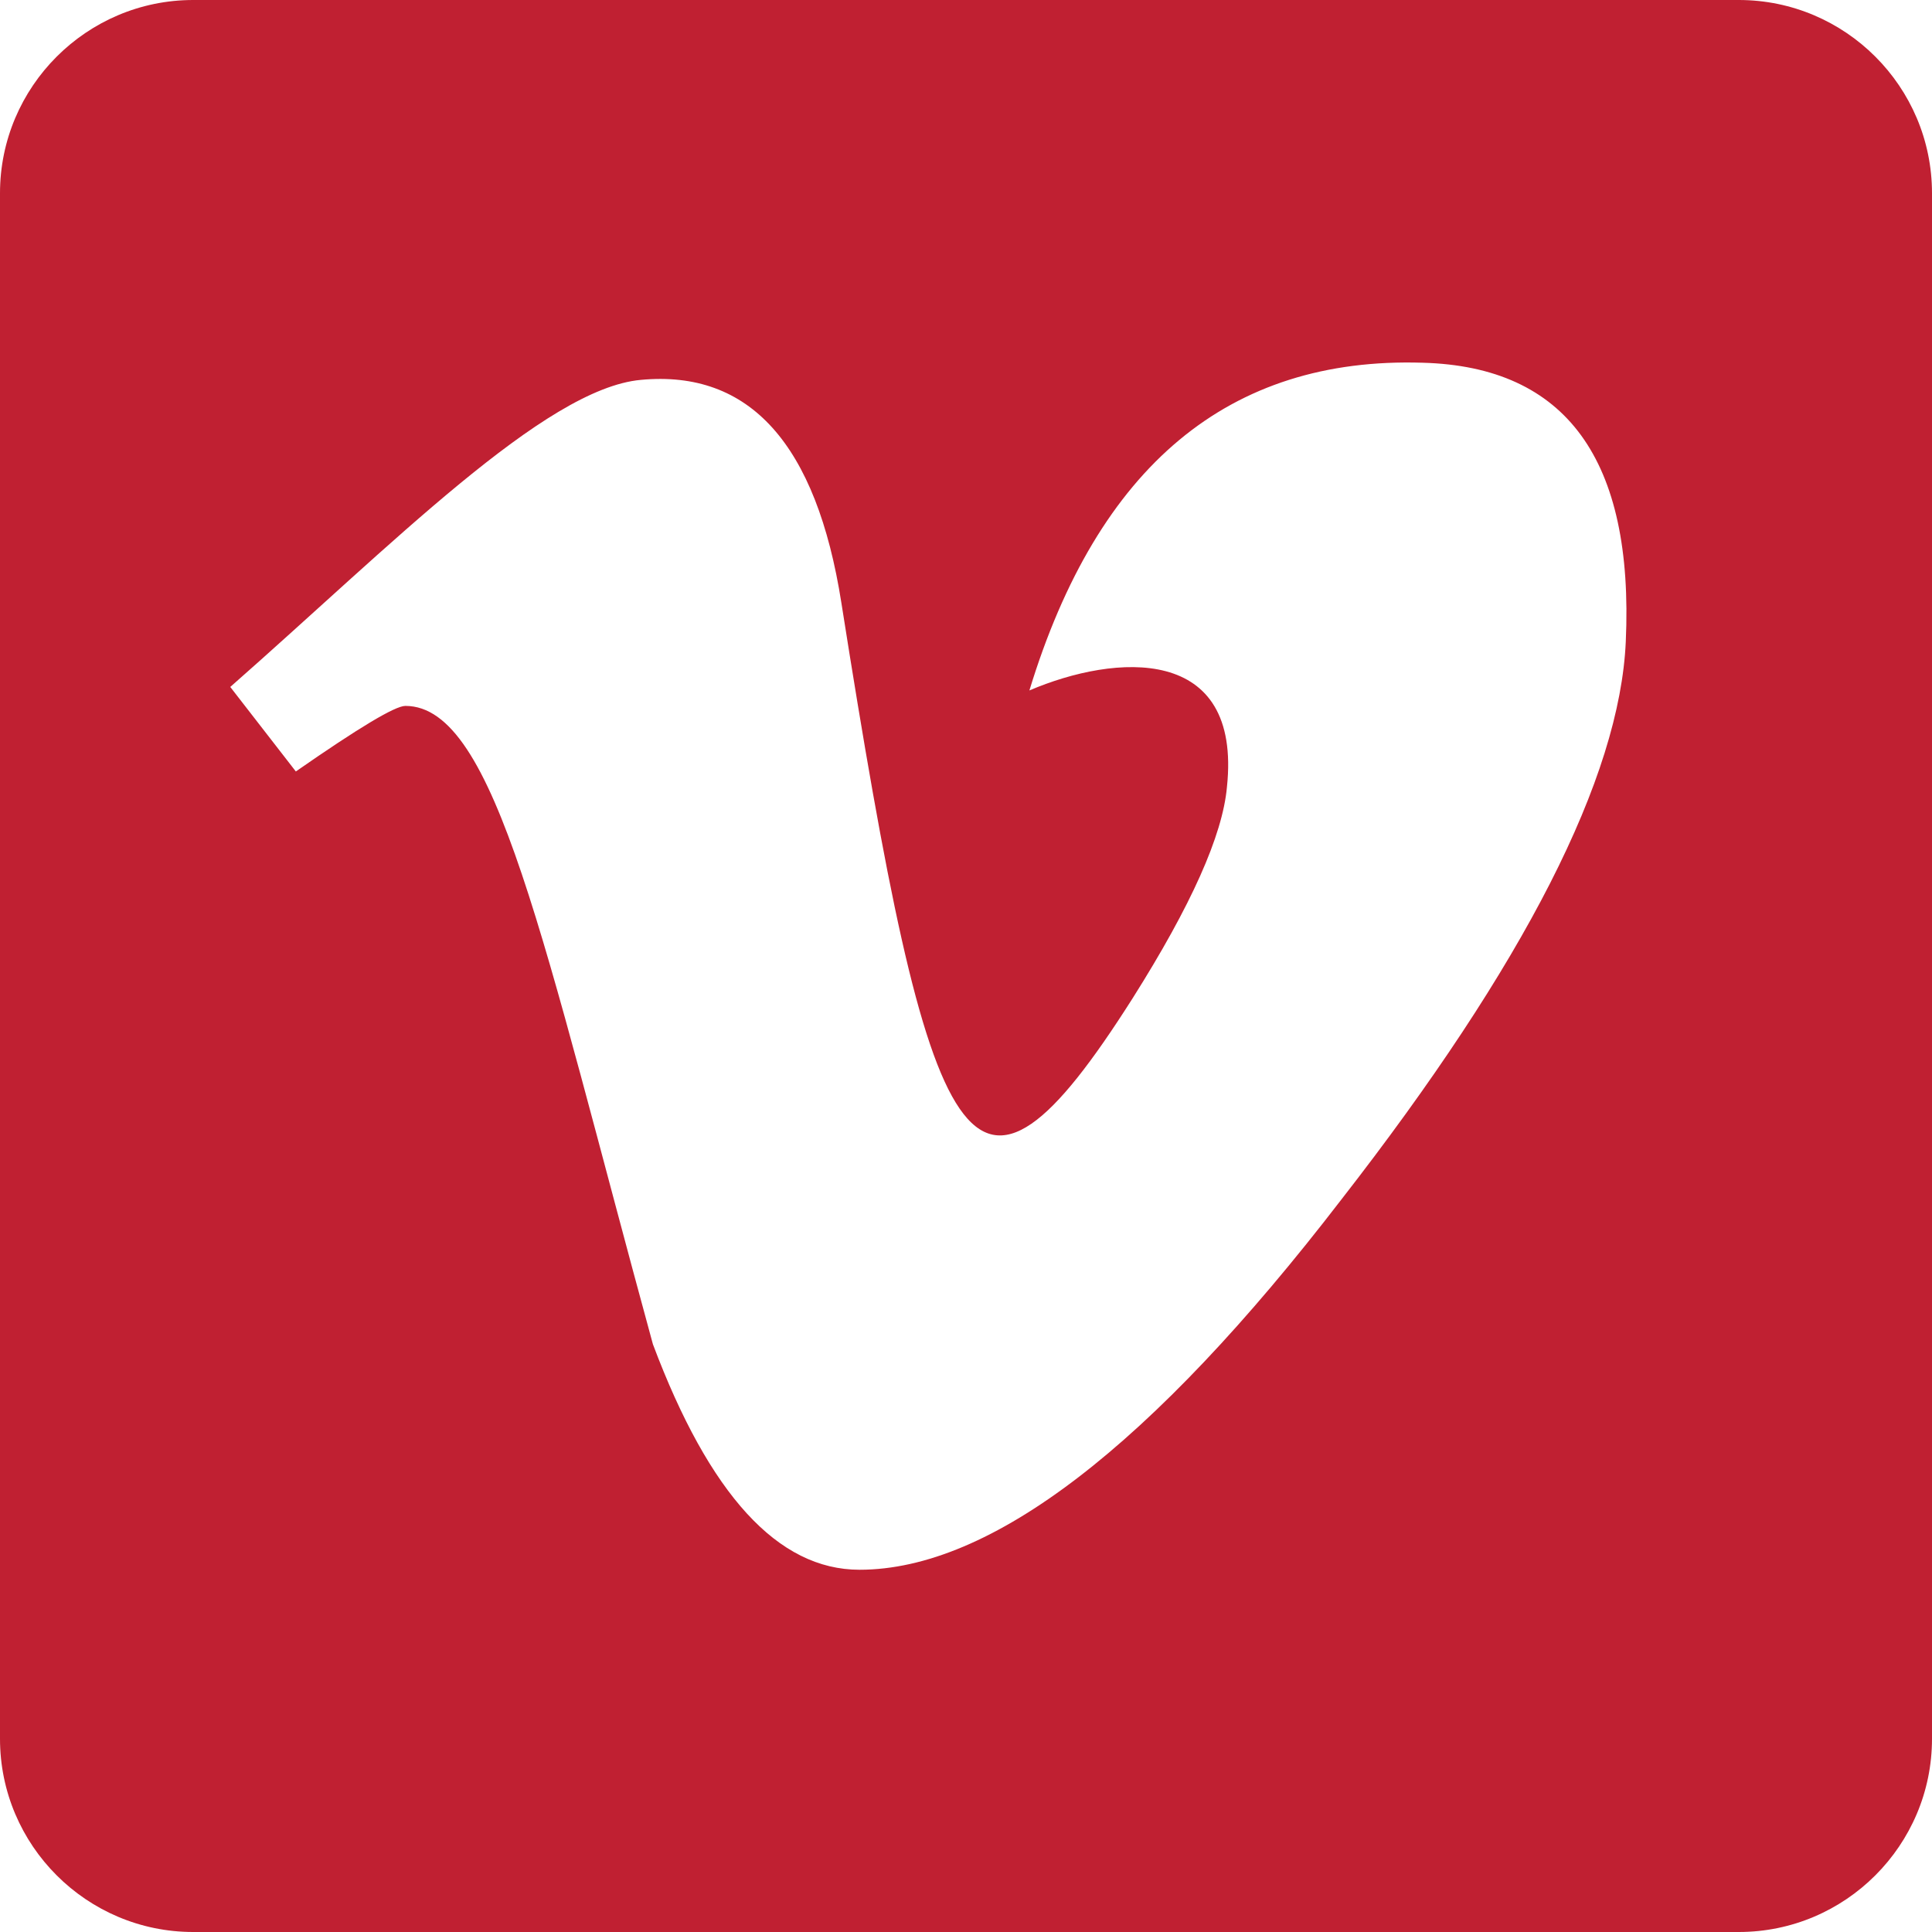 <?xml version="1.0" encoding="UTF-8"?>
<svg width="16px" height="16px" viewBox="0 0 16 16" version="1.1" xmlns="http://www.w3.org/2000/svg" xmlns:xlink="http://www.w3.org/1999/xlink">
    <title>Shape 2</title>
    <g id="Finalized-Updates" stroke="none" stroke-width="1" fill="none" fill-rule="evenodd">
        <g id="02-1-Standards---How-We-Help---Detail" transform="translate(-1016, -83)" fill="#C02032" fill-rule="nonzero">
            <g id="Local-Nav" transform="translate(-40, 59)">
                <g id="Shape-2" transform="translate(1056, 24)">
                    <path d="M14.4,0 L1.6,0 C0.718,0 0,0.718 0,1.6 L0,14.4 C0,15.282 0.718,16 1.6,16 L14.4,16 C15.282,16 16,15.282 16,14.4 L16,1.6 C16,0.718 15.282,0 14.4,0 Z M13.464,5.314 C13.414,6.439 12.629,7.982 11.107,9.936 C9.536,11.979 8.204,13 7.118,13 C6.443,13 5.875,12.379 5.407,11.132 C4.496,7.8 4.107,5.846 3.357,5.846 C3.271,5.846 2.968,6.029 2.45,6.389 L1.907,5.689 C3.239,4.518 4.511,3.218 5.307,3.146 C6.207,3.061 6.761,3.675 6.968,4.993 C7.707,9.679 8.036,10.386 9.382,8.264 C9.864,7.5 10.125,6.918 10.161,6.518 C10.286,5.332 9.236,5.414 8.525,5.718 C9.093,3.857 10.179,2.954 11.782,3.004 C12.971,3.036 13.532,3.807 13.464,5.314 Z" id="Shape"></path>
                </g>
            </g>
        </g>
    </g>
</svg>